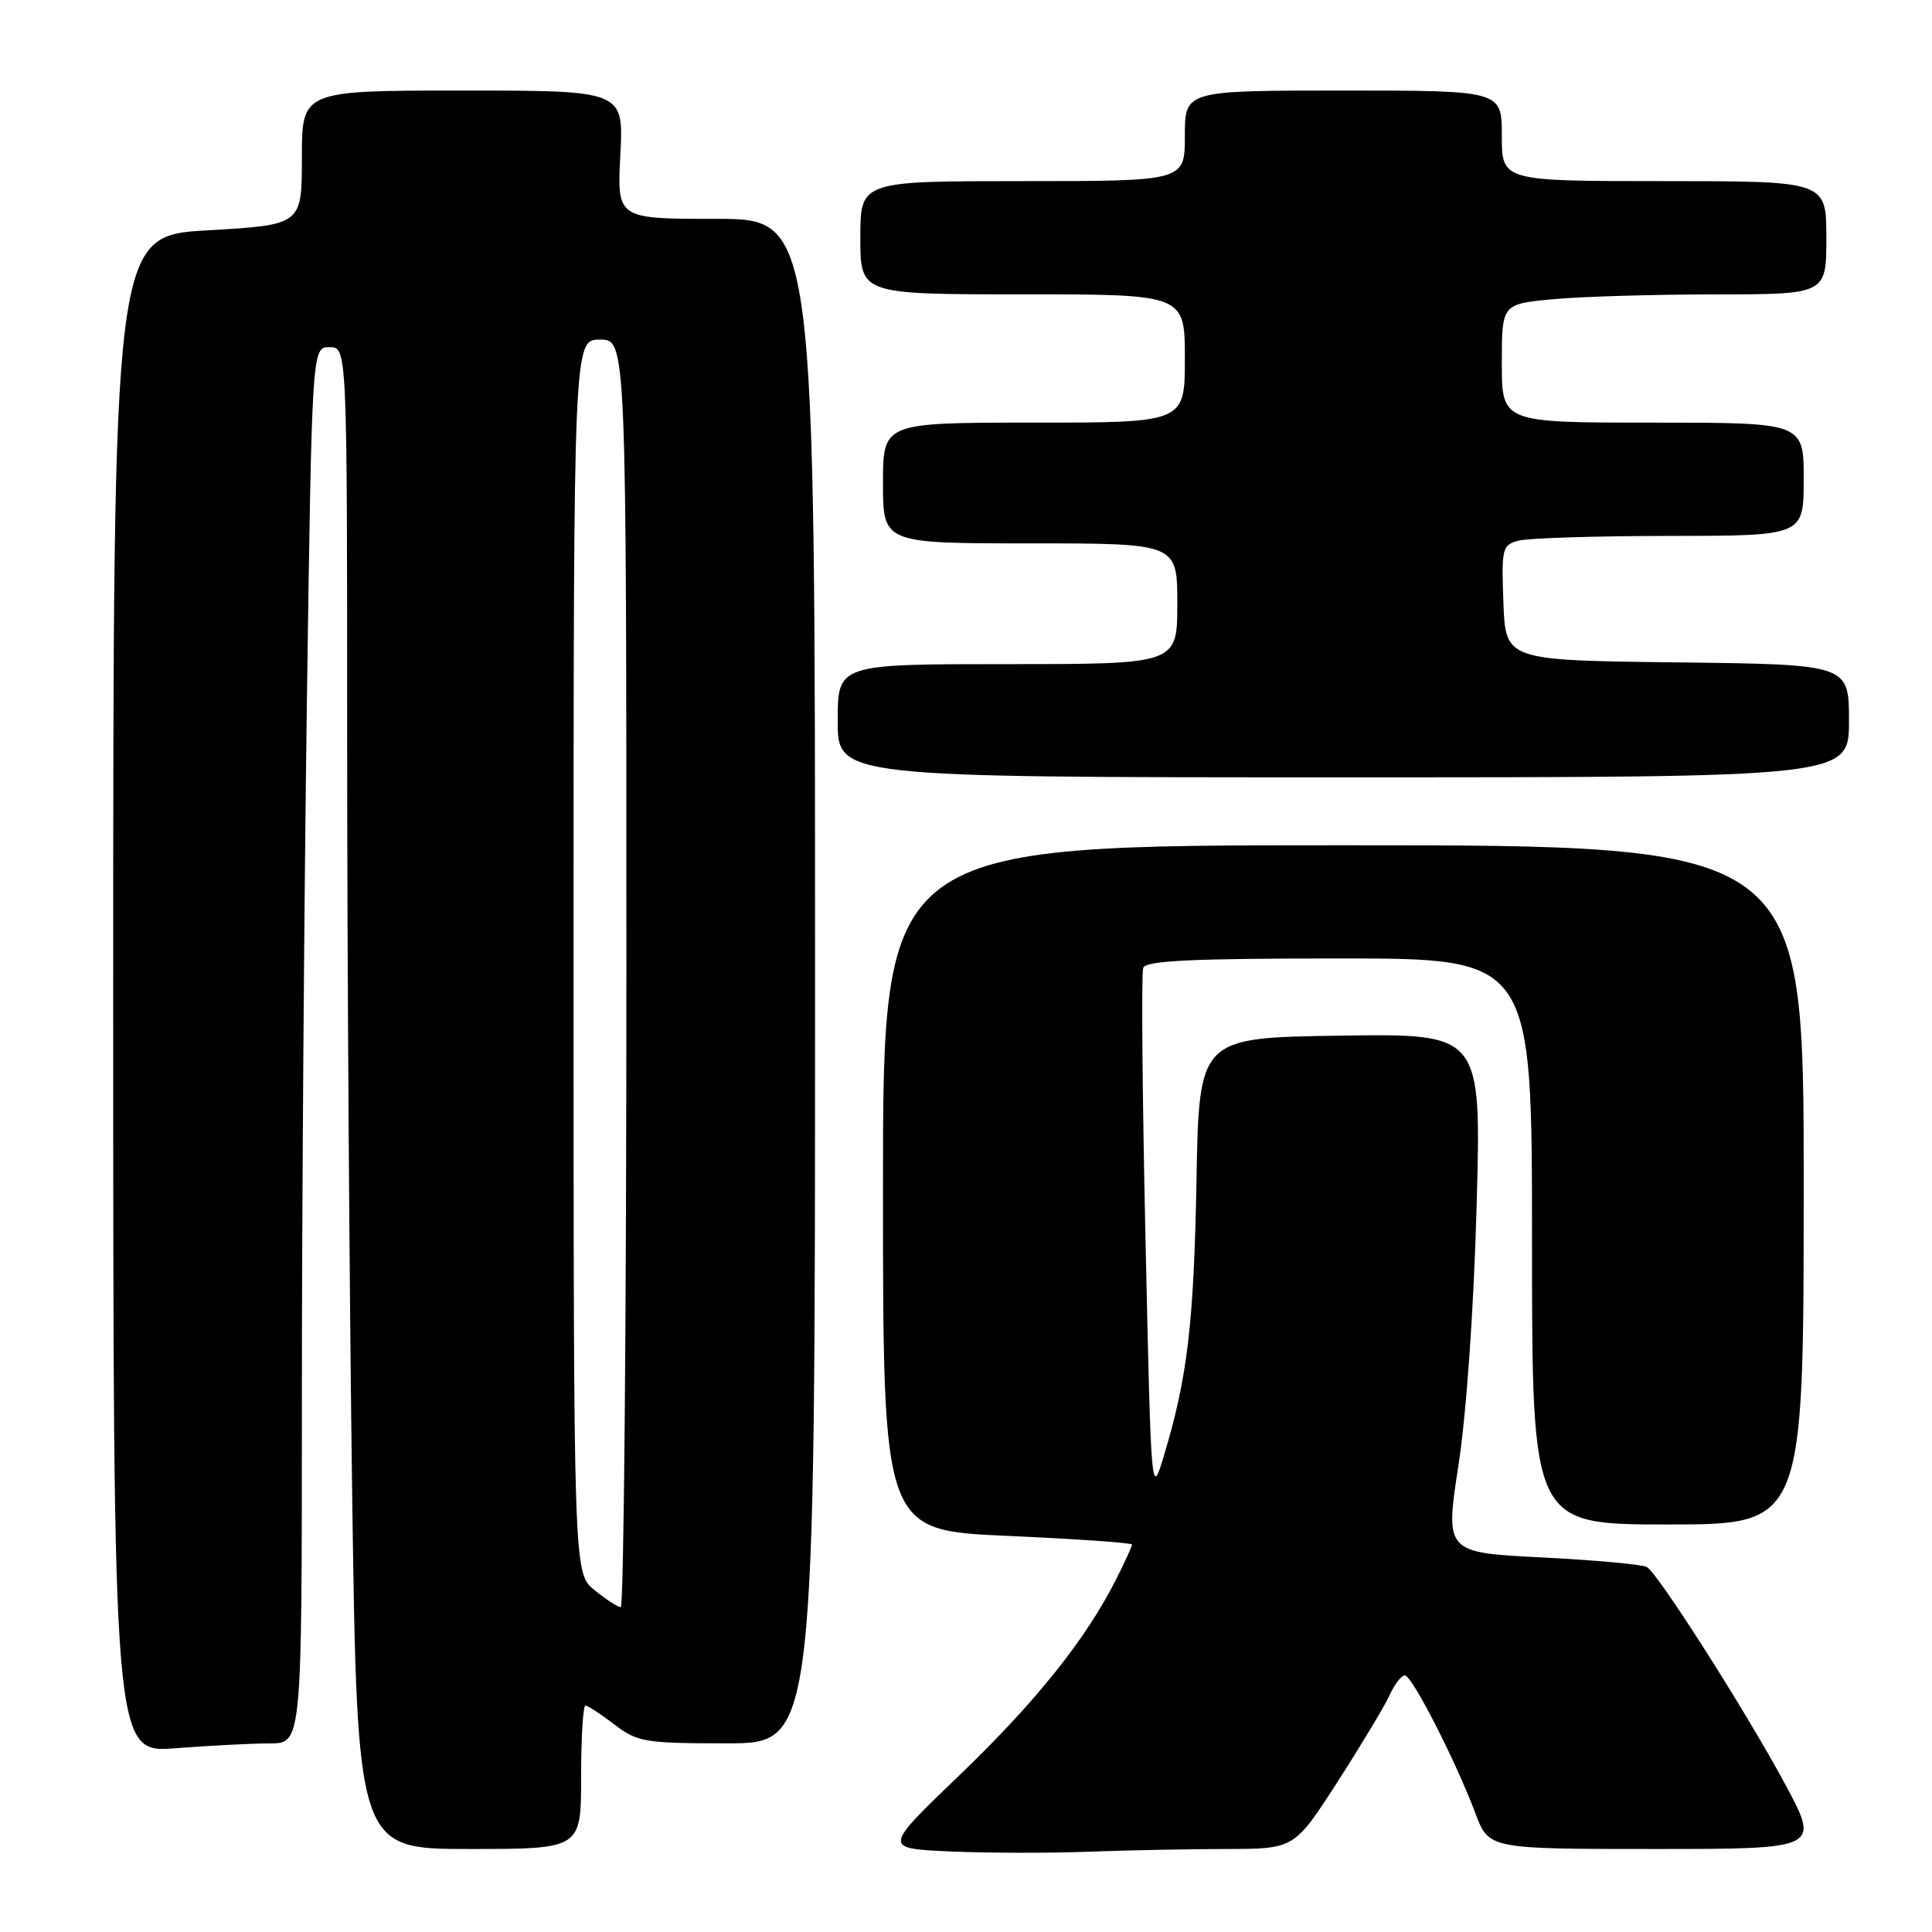 <?xml version="1.0" encoding="UTF-8" standalone="no"?>
<!DOCTYPE svg PUBLIC "-//W3C//DTD SVG 1.1//EN" "http://www.w3.org/Graphics/SVG/1.1/DTD/svg11.dtd" >
<svg xmlns="http://www.w3.org/2000/svg" xmlns:xlink="http://www.w3.org/1999/xlink" version="1.1" viewBox="0 0 256 256">
 <g >
 <path fill="currentColor"
d=" M 162.50 245.00 C 171.50 244.99 171.50 244.99 177.22 236.12 C 180.36 231.23 183.47 226.06 184.13 224.62 C 184.78 223.18 185.69 222.00 186.15 222.00 C 187.10 222.00 192.86 233.26 195.49 240.25 C 197.27 245.00 197.27 245.00 219.23 245.00 C 241.18 245.00 241.18 245.00 236.47 236.28 C 231.20 226.54 219.77 208.59 218.22 207.64 C 217.67 207.30 211.43 206.73 204.35 206.37 C 191.48 205.72 191.48 205.72 193.26 194.11 C 194.32 187.18 195.29 173.33 195.66 159.73 C 196.29 136.95 196.29 136.95 177.59 137.23 C 158.88 137.50 158.88 137.50 158.54 156.50 C 158.19 175.45 157.34 182.59 154.19 193.00 C 152.54 198.46 152.53 198.25 151.78 164.00 C 151.36 145.03 151.23 128.94 151.48 128.25 C 151.83 127.29 157.95 127.00 177.47 127.00 C 203.00 127.00 203.00 127.00 203.00 164.50 C 203.00 202.00 203.00 202.00 221.00 202.00 C 239.00 202.00 239.00 202.00 239.00 157.00 C 239.00 112.00 239.00 112.00 178.00 112.00 C 117.00 112.00 117.00 112.00 117.00 157.39 C 117.00 202.79 117.00 202.79 133.50 203.51 C 142.57 203.92 150.00 204.43 150.00 204.66 C 150.00 204.89 149.05 206.97 147.88 209.29 C 143.88 217.22 137.23 225.53 127.13 235.23 C 117.03 244.92 117.03 244.92 125.76 245.32 C 130.57 245.54 138.78 245.56 144.00 245.37 C 149.22 245.17 157.55 245.01 162.50 245.00 Z  M 77.00 235.50 C 77.00 230.28 77.26 226.00 77.57 226.00 C 77.88 226.00 79.61 227.12 81.41 228.50 C 84.47 230.84 85.45 231.00 96.34 231.00 C 108.00 231.00 108.00 231.00 108.00 130.00 C 108.00 29.00 108.00 29.00 94.87 29.00 C 81.75 29.00 81.75 29.00 82.20 20.50 C 82.64 12.00 82.64 12.00 61.32 12.00 C 40.00 12.00 40.00 12.00 40.00 20.90 C 40.00 29.80 40.00 29.80 27.50 30.52 C 15.00 31.24 15.00 31.24 15.00 131.77 C 15.00 232.30 15.00 232.30 23.25 231.65 C 27.79 231.30 33.41 231.01 35.75 231.01 C 40.00 231.00 40.00 231.00 40.00 185.75 C 40.00 160.86 40.30 119.24 40.66 93.25 C 41.33 46.00 41.33 46.00 43.66 46.00 C 46.00 46.00 46.00 46.00 46.00 98.25 C 46.00 126.99 46.30 171.76 46.66 197.75 C 47.33 245.00 47.33 245.00 62.16 245.00 C 77.00 245.00 77.00 245.00 77.00 235.50 Z  M 245.00 95.52 C 245.00 88.04 245.00 88.04 222.25 87.77 C 199.50 87.50 199.50 87.50 199.21 79.88 C 198.94 72.66 199.04 72.22 201.21 71.64 C 202.47 71.30 211.49 71.02 221.25 71.01 C 239.00 71.00 239.00 71.00 239.00 63.50 C 239.00 56.00 239.00 56.00 219.00 56.00 C 199.00 56.00 199.00 56.00 199.00 48.14 C 199.00 40.29 199.00 40.29 205.75 39.65 C 209.46 39.30 219.14 39.01 227.25 39.01 C 242.00 39.00 242.00 39.00 242.00 31.50 C 242.00 24.00 242.00 24.00 220.50 24.00 C 199.00 24.00 199.00 24.00 199.00 18.00 C 199.00 12.00 199.00 12.00 178.00 12.00 C 157.00 12.00 157.00 12.00 157.00 18.00 C 157.00 24.00 157.00 24.00 135.50 24.00 C 114.00 24.00 114.00 24.00 114.00 31.50 C 114.00 39.00 114.00 39.00 135.50 39.00 C 157.00 39.00 157.00 39.00 157.00 47.50 C 157.00 56.00 157.00 56.00 137.00 56.00 C 117.00 56.00 117.00 56.00 117.00 64.00 C 117.00 72.00 117.00 72.00 136.50 72.00 C 156.00 72.00 156.00 72.00 156.00 80.00 C 156.00 88.00 156.00 88.00 133.50 88.00 C 111.00 88.00 111.00 88.00 111.00 95.50 C 111.00 103.00 111.00 103.00 178.00 103.00 C 245.00 103.00 245.00 103.00 245.00 95.52 Z  M 78.75 210.68 C 76.00 208.42 76.00 208.42 76.00 126.71 C 76.00 45.00 76.00 45.00 79.50 45.00 C 83.00 45.00 83.00 45.00 83.00 129.00 C 83.00 175.20 82.66 212.98 82.25 212.96 C 81.84 212.94 80.26 211.91 78.75 210.68 Z "/>
</g>
</svg>